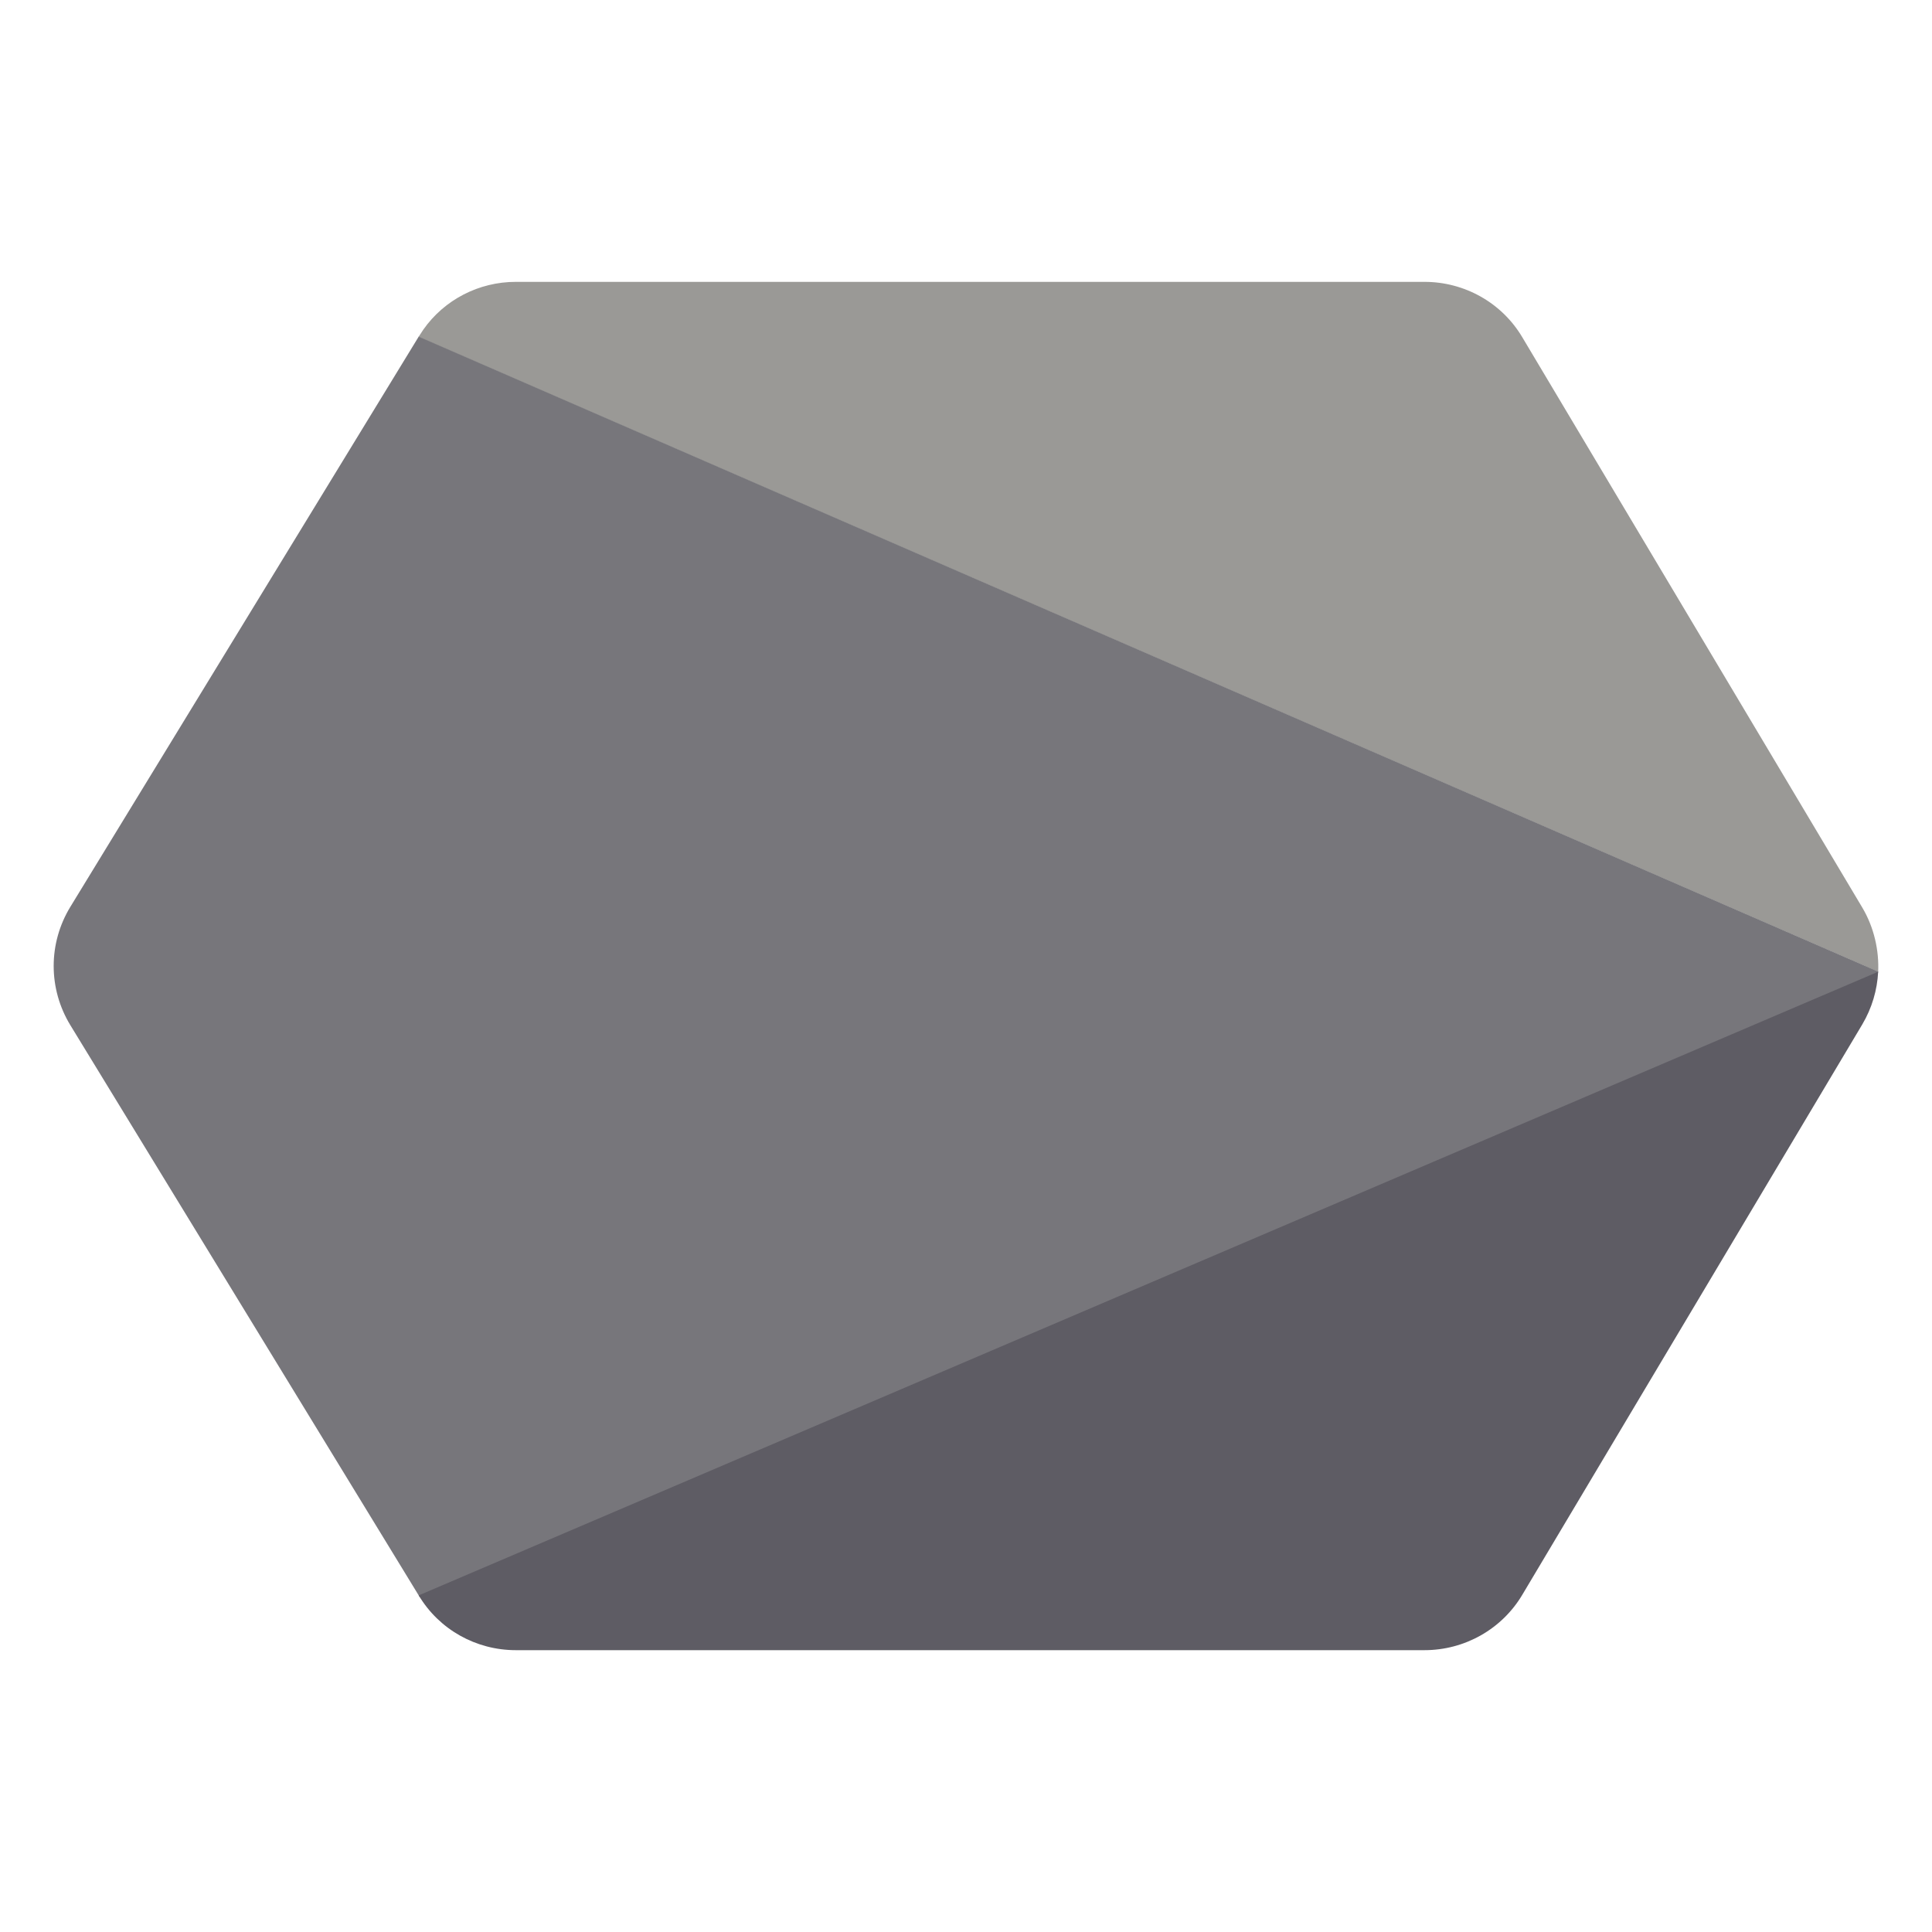 <?xml version="1.0" encoding="UTF-8" standalone="no"?>
<!-- Created with Inkscape (http://www.inkscape.org/) -->

<svg
   width="90mm"
   height="90mm"
   viewBox="0 0 90 90"
   version="1.1"
   id="svg3376"
   sodipodi:docname="rock.svg"
   inkscape:version="1.2.2 (b0a8486541, 2022-12-01)"
   xmlns:inkscape="http://www.inkscape.org/namespaces/inkscape"
   xmlns:sodipodi="http://sodipodi.sourceforge.net/DTD/sodipodi-0.dtd"
   xmlns:xlink="http://www.w3.org/1999/xlink"
   xmlns="http://www.w3.org/2000/svg"
   xmlns:svg="http://www.w3.org/2000/svg">
  <sodipodi:namedview
     id="namedview11217"
     pagecolor="#505050"
     bordercolor="#ffffff"
     borderopacity="1"
     inkscape:showpageshadow="0"
     inkscape:pageopacity="0"
     inkscape:pagecheckerboard="1"
     inkscape:deskcolor="#505050"
     inkscape:document-units="mm"
     showgrid="false"
     showguides="true"
     inkscape:zoom="4"
     inkscape:cx="151.375"
     inkscape:cy="218.75"
     inkscape:window-width="1920"
     inkscape:window-height="1011"
     inkscape:window-x="0"
     inkscape:window-y="0"
     inkscape:window-maximized="1"
     inkscape:current-layer="svg3376" />
  <defs
     id="defs3373">
    <linearGradient
       id="linearGradient7587">
      <stop
         style="stop-color:#fe2323;stop-opacity:1;"
         offset="0"
         id="stop7583" />
      <stop
         style="stop-color:#ff4242;stop-opacity:1;"
         offset="1"
         id="stop7585" />
    </linearGradient>
    <linearGradient
       id="linearGradient7525">
      <stop
         style="stop-color:#878fad;stop-opacity:1;"
         offset="0"
         id="stop7521" />
      <stop
         style="stop-color:#d2d2d2;stop-opacity:1;"
         offset="1"
         id="stop7523" />
    </linearGradient>
    <linearGradient
       id="linearGradient7517">
      <stop
         style="stop-color:#626b82;stop-opacity:1;"
         offset="0"
         id="stop7513" />
      <stop
         style="stop-color:#afb9bc;stop-opacity:1;"
         offset="1"
         id="stop7515" />
    </linearGradient>
    <linearGradient
       id="linearGradient7509">
      <stop
         style="stop-color:#000000;stop-opacity:1;"
         offset="0"
         id="stop7505" />
      <stop
         style="stop-color:#000000;stop-opacity:0;"
         offset="1"
         id="stop7507" />
    </linearGradient>
    <linearGradient
       id="linearGradient6746">
      <stop
         style="stop-color:#ff6a4f;stop-opacity:1;"
         offset="0"
         id="stop6742" />
      <stop
         style="stop-color:#ff2a2a;stop-opacity:1;"
         offset="1"
         id="stop6744" />
    </linearGradient>
    <linearGradient
       xlink:href="#linearGradient6746"
       id="linearGradient6748"
       x1="110.526"
       y1="57.192"
       x2="110.526"
       y2="88.042"
       gradientUnits="userSpaceOnUse" />
    <filter
       style="color-interpolation-filters:sRGB"
       id="filter7501"
       x="-0.216"
       y="-0.054"
       width="1.432"
       height="1.108">
      <feGaussianBlur
         stdDeviation="0.233"
         id="feGaussianBlur7503" />
    </filter>
    <linearGradient
       xlink:href="#linearGradient7509"
       id="linearGradient7511"
       x1="125.173"
       y1="83.047"
       x2="128.876"
       y2="83.047"
       gradientUnits="userSpaceOnUse" />
    <linearGradient
       xlink:href="#linearGradient7517"
       id="linearGradient7519"
       x1="126.525"
       y1="83.047"
       x2="178.247"
       y2="83.047"
       gradientUnits="userSpaceOnUse" />
    <linearGradient
       xlink:href="#linearGradient7525"
       id="linearGradient7527"
       x1="131.577"
       y1="95.782"
       x2="162.785"
       y2="51.83"
       gradientUnits="userSpaceOnUse" />
    <linearGradient
       xlink:href="#linearGradient7509"
       id="linearGradient7511-2"
       x1="125.173"
       y1="83.047"
       x2="128.876"
       y2="83.047"
       gradientUnits="userSpaceOnUse"
       gradientTransform="translate(10.431,11.288)" />
    <filter
       style="color-interpolation-filters:sRGB"
       id="filter7501-9"
       x="-0.216"
       y="-0.054"
       width="1.432"
       height="1.108">
      <feGaussianBlur
         stdDeviation="0.233"
         id="feGaussianBlur7503-3" />
    </filter>
    <linearGradient
       xlink:href="#linearGradient7587"
       id="linearGradient7589"
       x1="134.423"
       y1="129.635"
       x2="127.262"
       y2="92.916"
       gradientUnits="userSpaceOnUse" />
    <linearGradient
       xlink:href="#linearGradient7509"
       id="linearGradient7511-2-0"
       x1="125.173"
       y1="83.047"
       x2="128.876"
       y2="83.047"
       gradientUnits="userSpaceOnUse"
       gradientTransform="translate(10.431,11.288)" />
    <filter
       style="color-interpolation-filters:sRGB"
       id="filter7501-9-6"
       x="-0.21"
       y="-0.043"
       width="1.421"
       height="1.086">
      <feGaussianBlur
         stdDeviation="0.233"
         id="feGaussianBlur7503-3-1" />
    </filter>
    <linearGradient
       xlink:href="#linearGradient7509"
       id="linearGradient7511-2-0-7"
       x1="125.173"
       y1="83.047"
       x2="128.876"
       y2="83.047"
       gradientUnits="userSpaceOnUse"
       gradientTransform="translate(10.431,11.288)" />
    <filter
       style="color-interpolation-filters:sRGB"
       id="filter7501-9-6-0"
       x="-0.149"
       y="-0.043"
       width="1.298"
       height="1.085">
      <feGaussianBlur
         stdDeviation="0.233"
         id="feGaussianBlur7503-3-1-2" />
    </filter>
  </defs>
  <path
     id="path13162-7-9-7"
     style="display:none;fill:#000000;fill-opacity:1;stroke-width:5.312"
     d="m 24.029,13.13 c -1.717,0 -3.326,0.826 -4.31,2.226 l -0.184,0.282 c -0.009,0.015 -0.019,0.029 -0.028,0.044 L 3.279,42.241 c -1.038,1.701 -1.038,3.818 0,5.519 l 16.226,26.559 h -5.17e-4 c 0.954,1.598 2.677,2.552 4.524,2.552 h 42.329 c 1.867,0 3.61,-0.976 4.565,-2.594 L 86.754,47.718 c 0.451,-0.761 0.695,-1.602 0.738,-2.451 h 5.2e-4 c 1.2e-4,-0.002 -1.2e-4,-0.005 0,-0.007 0.05,-1.025 -0.194,-2.06 -0.738,-2.978 L 70.922,15.723 c -0.954,-1.619 -2.697,-2.593 -4.565,-2.593 z" />
  <path
     id="path13162-7-9"
     style="display:inline;fill:#9a9996;fill-opacity:1;stroke-width:5.312"
     d="m 24.029,13.13 c -1.717,0 -3.326,0.826 -4.31,2.226 l -0.184,0.282 c -0.009,0.015 -0.029,0.043 -0.038,0.058 l 67.996,29.571 -0.002,0.037 c 0.052,-1.027 -0.191,-2.102 -0.736,-3.022 L 70.922,15.723 C 69.967,14.104 68.225,13.13 66.357,13.13 Z"
     sodipodi:nodetypes="scccccccss" />
  <path
     id="path13162-7-2"
     style="display:inline;fill:#77767b;fill-opacity:1;stroke-width:5.312"
     d="M 19.505,15.681 3.279,42.241 c -1.038,1.701 -1.038,3.818 0,5.519 L 19.56,74.41 87.49,45.304 c 1.21e-4,-0.002 0.002,-0.042 0.002,-0.045 z"
     sodipodi:nodetypes="ccccccc" />
  <path
     id="path13162-7-2-3"
     style="display:inline;fill:#5e5c64;fill-opacity:1;stroke-width:5.312"
     d="M 87.492,45.267 19.505,74.319 c 0.954,1.598 2.677,2.552 4.524,2.552 h 42.329 c 1.867,0 3.61,-0.976 4.565,-2.594 L 86.754,47.718 c 0.451,-0.761 0.695,-1.602 0.738,-2.451 z" />
</svg>
